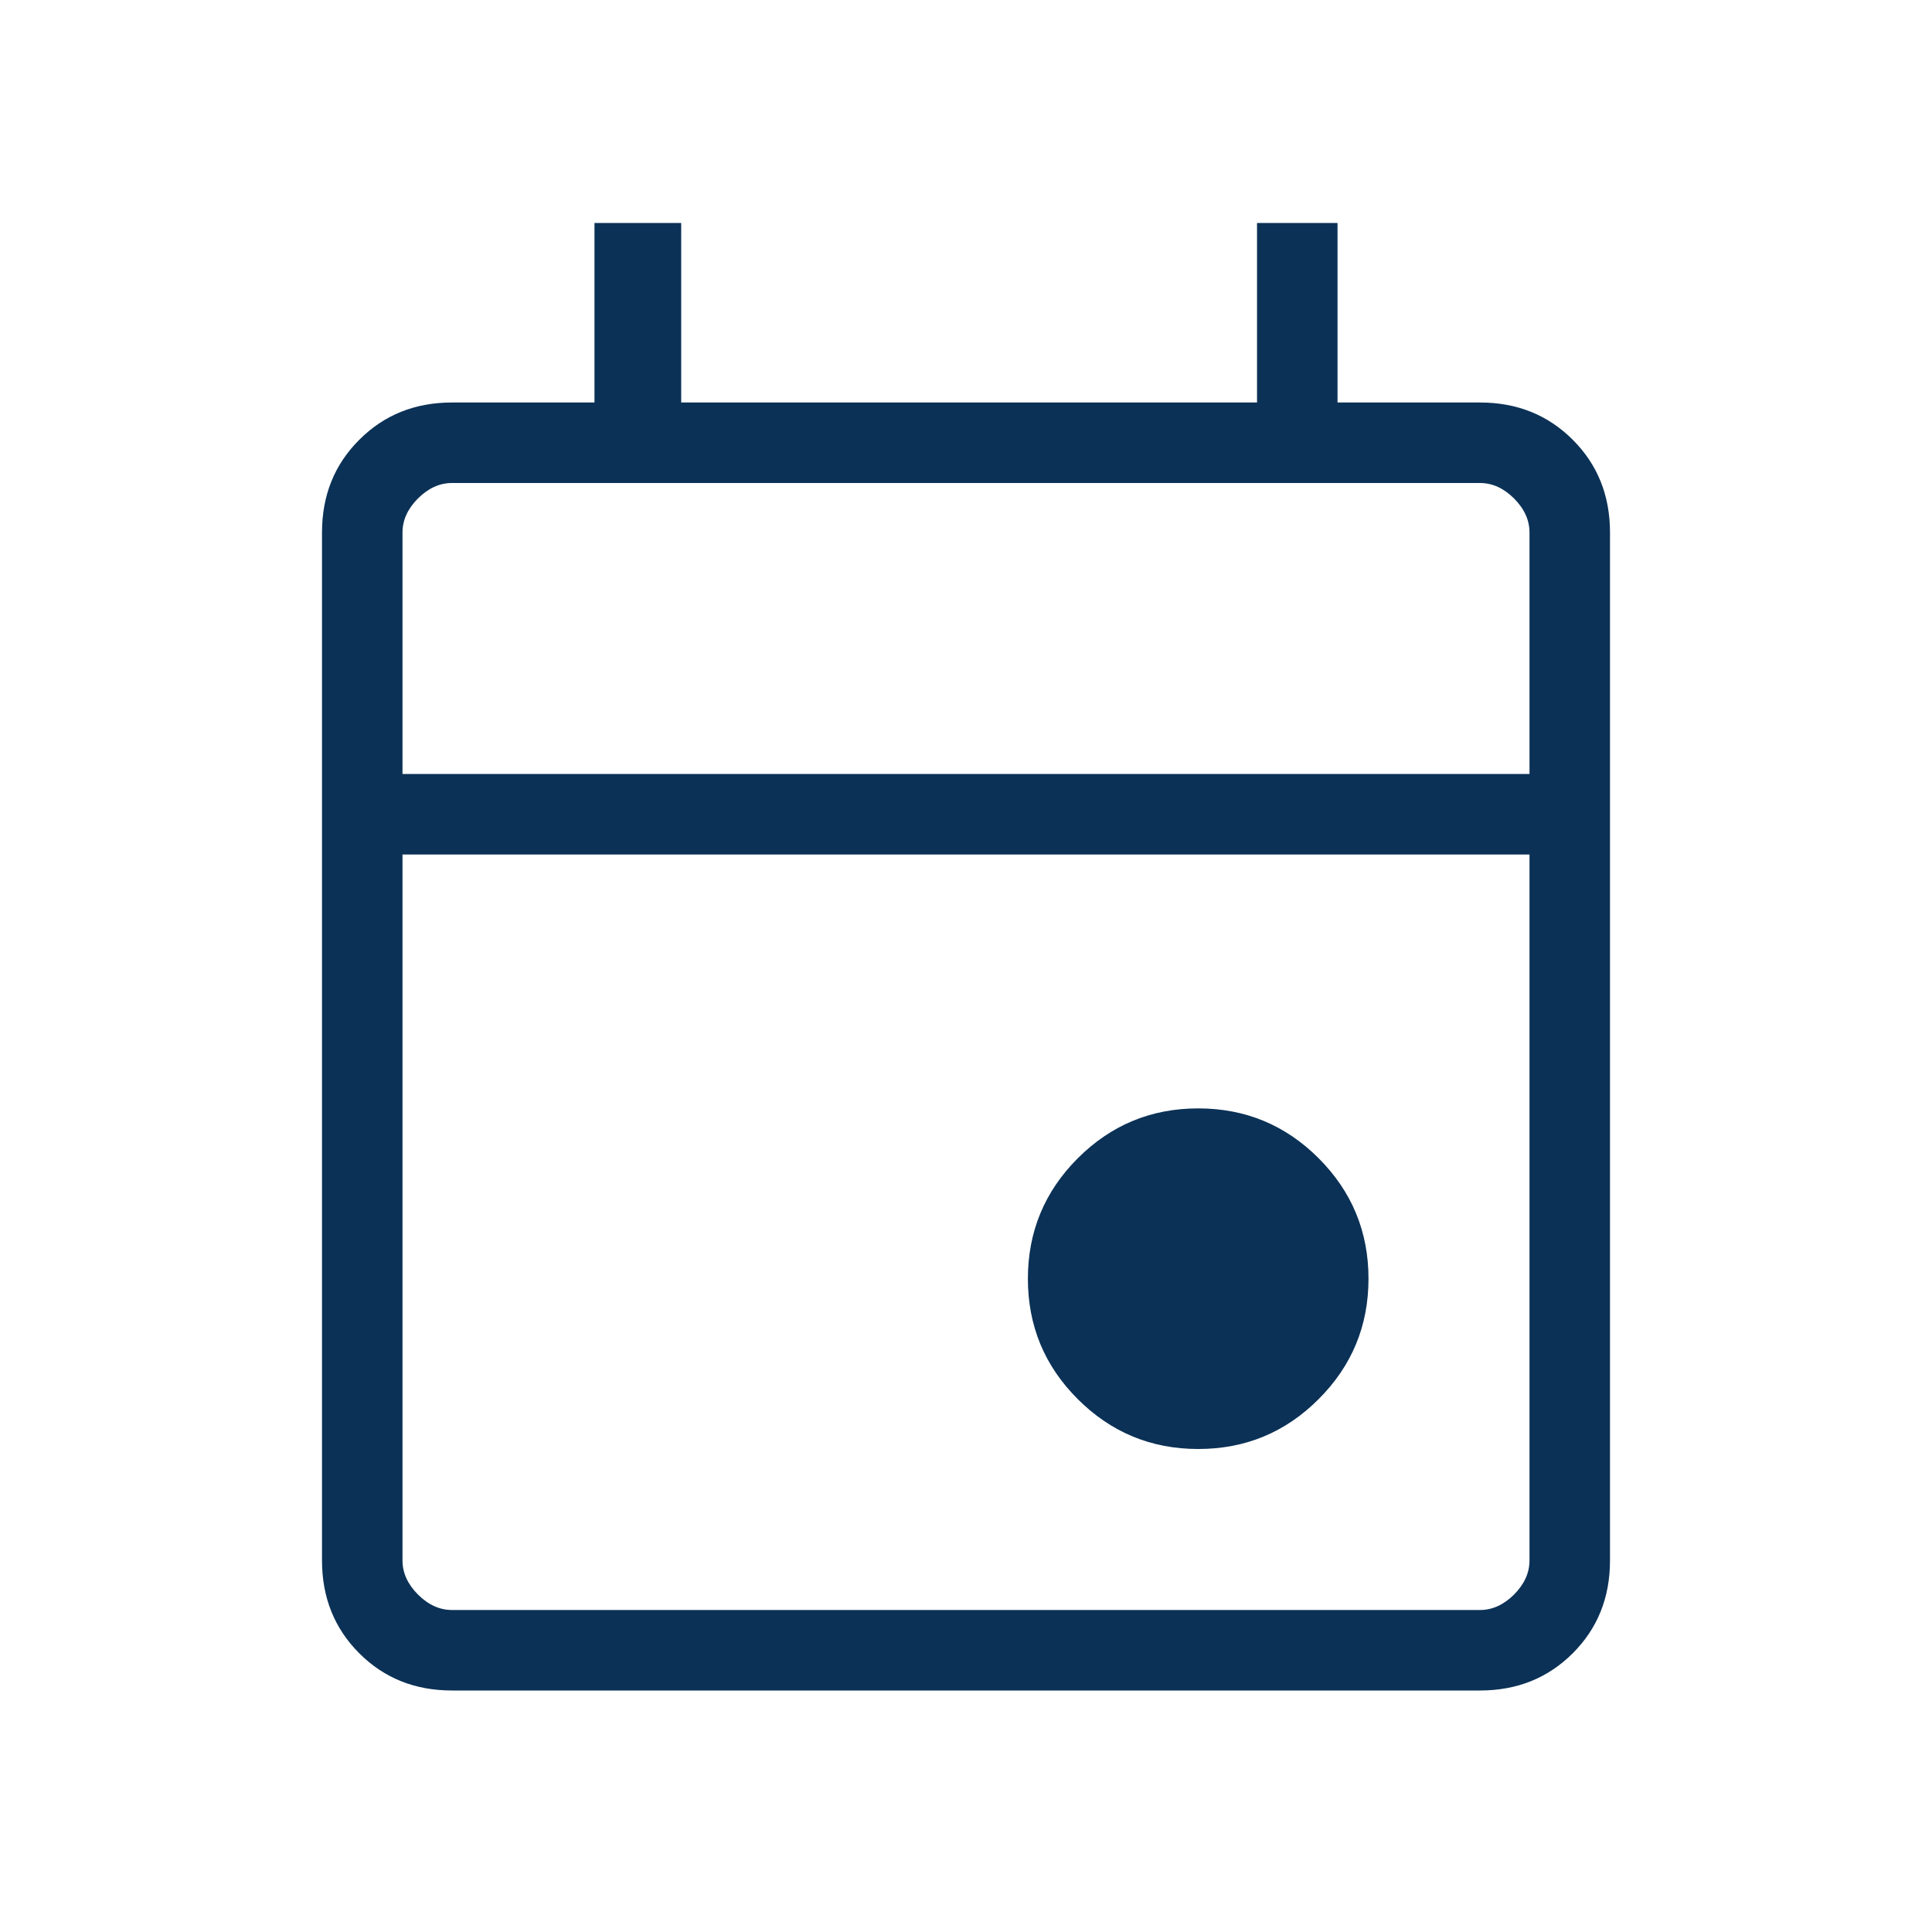 <svg width="60" height="60" viewBox="0 0 60 60" fill="none" xmlns="http://www.w3.org/2000/svg">
<path d="M37.212 45C35.751 45 34.503 44.483 33.47 43.45C32.438 42.42 31.922 41.174 31.922 39.712C31.922 38.251 32.439 37.003 33.472 35.97C34.504 34.938 35.751 34.422 37.212 34.422C38.674 34.422 39.921 34.939 40.953 35.972C41.984 37.004 42.5 38.251 42.5 39.712C42.5 41.174 41.983 42.421 40.95 43.452C39.92 44.484 38.674 45 37.212 45ZM14.037 52.5C12.887 52.5 11.928 52.115 11.158 51.345C10.386 50.573 10 49.612 10 48.462V16.537C10 15.387 10.386 14.427 11.158 13.657C11.928 12.886 12.887 12.5 14.037 12.5H18.462V6.925H21.155V12.5H39.038V6.925H41.538V12.5H45.962C47.112 12.5 48.072 12.886 48.843 13.657C49.614 14.427 50 15.387 50 16.537V48.462C50 49.612 49.615 50.572 48.845 51.342C48.073 52.114 47.112 52.5 45.962 52.5H14.037ZM14.037 50H45.962C46.346 50 46.698 49.84 47.02 49.52C47.34 49.198 47.5 48.846 47.5 48.462V26.537H12.5V48.462C12.5 48.846 12.66 49.198 12.98 49.52C13.302 49.84 13.654 50 14.037 50ZM12.5 24.037H47.5V16.537C47.5 16.154 47.34 15.802 47.02 15.48C46.698 15.16 46.346 15 45.962 15H14.037C13.654 15 13.302 15.16 12.98 15.48C12.66 15.802 12.5 16.154 12.5 16.537V24.037Z" fill="#0B3156"/>
</svg>
